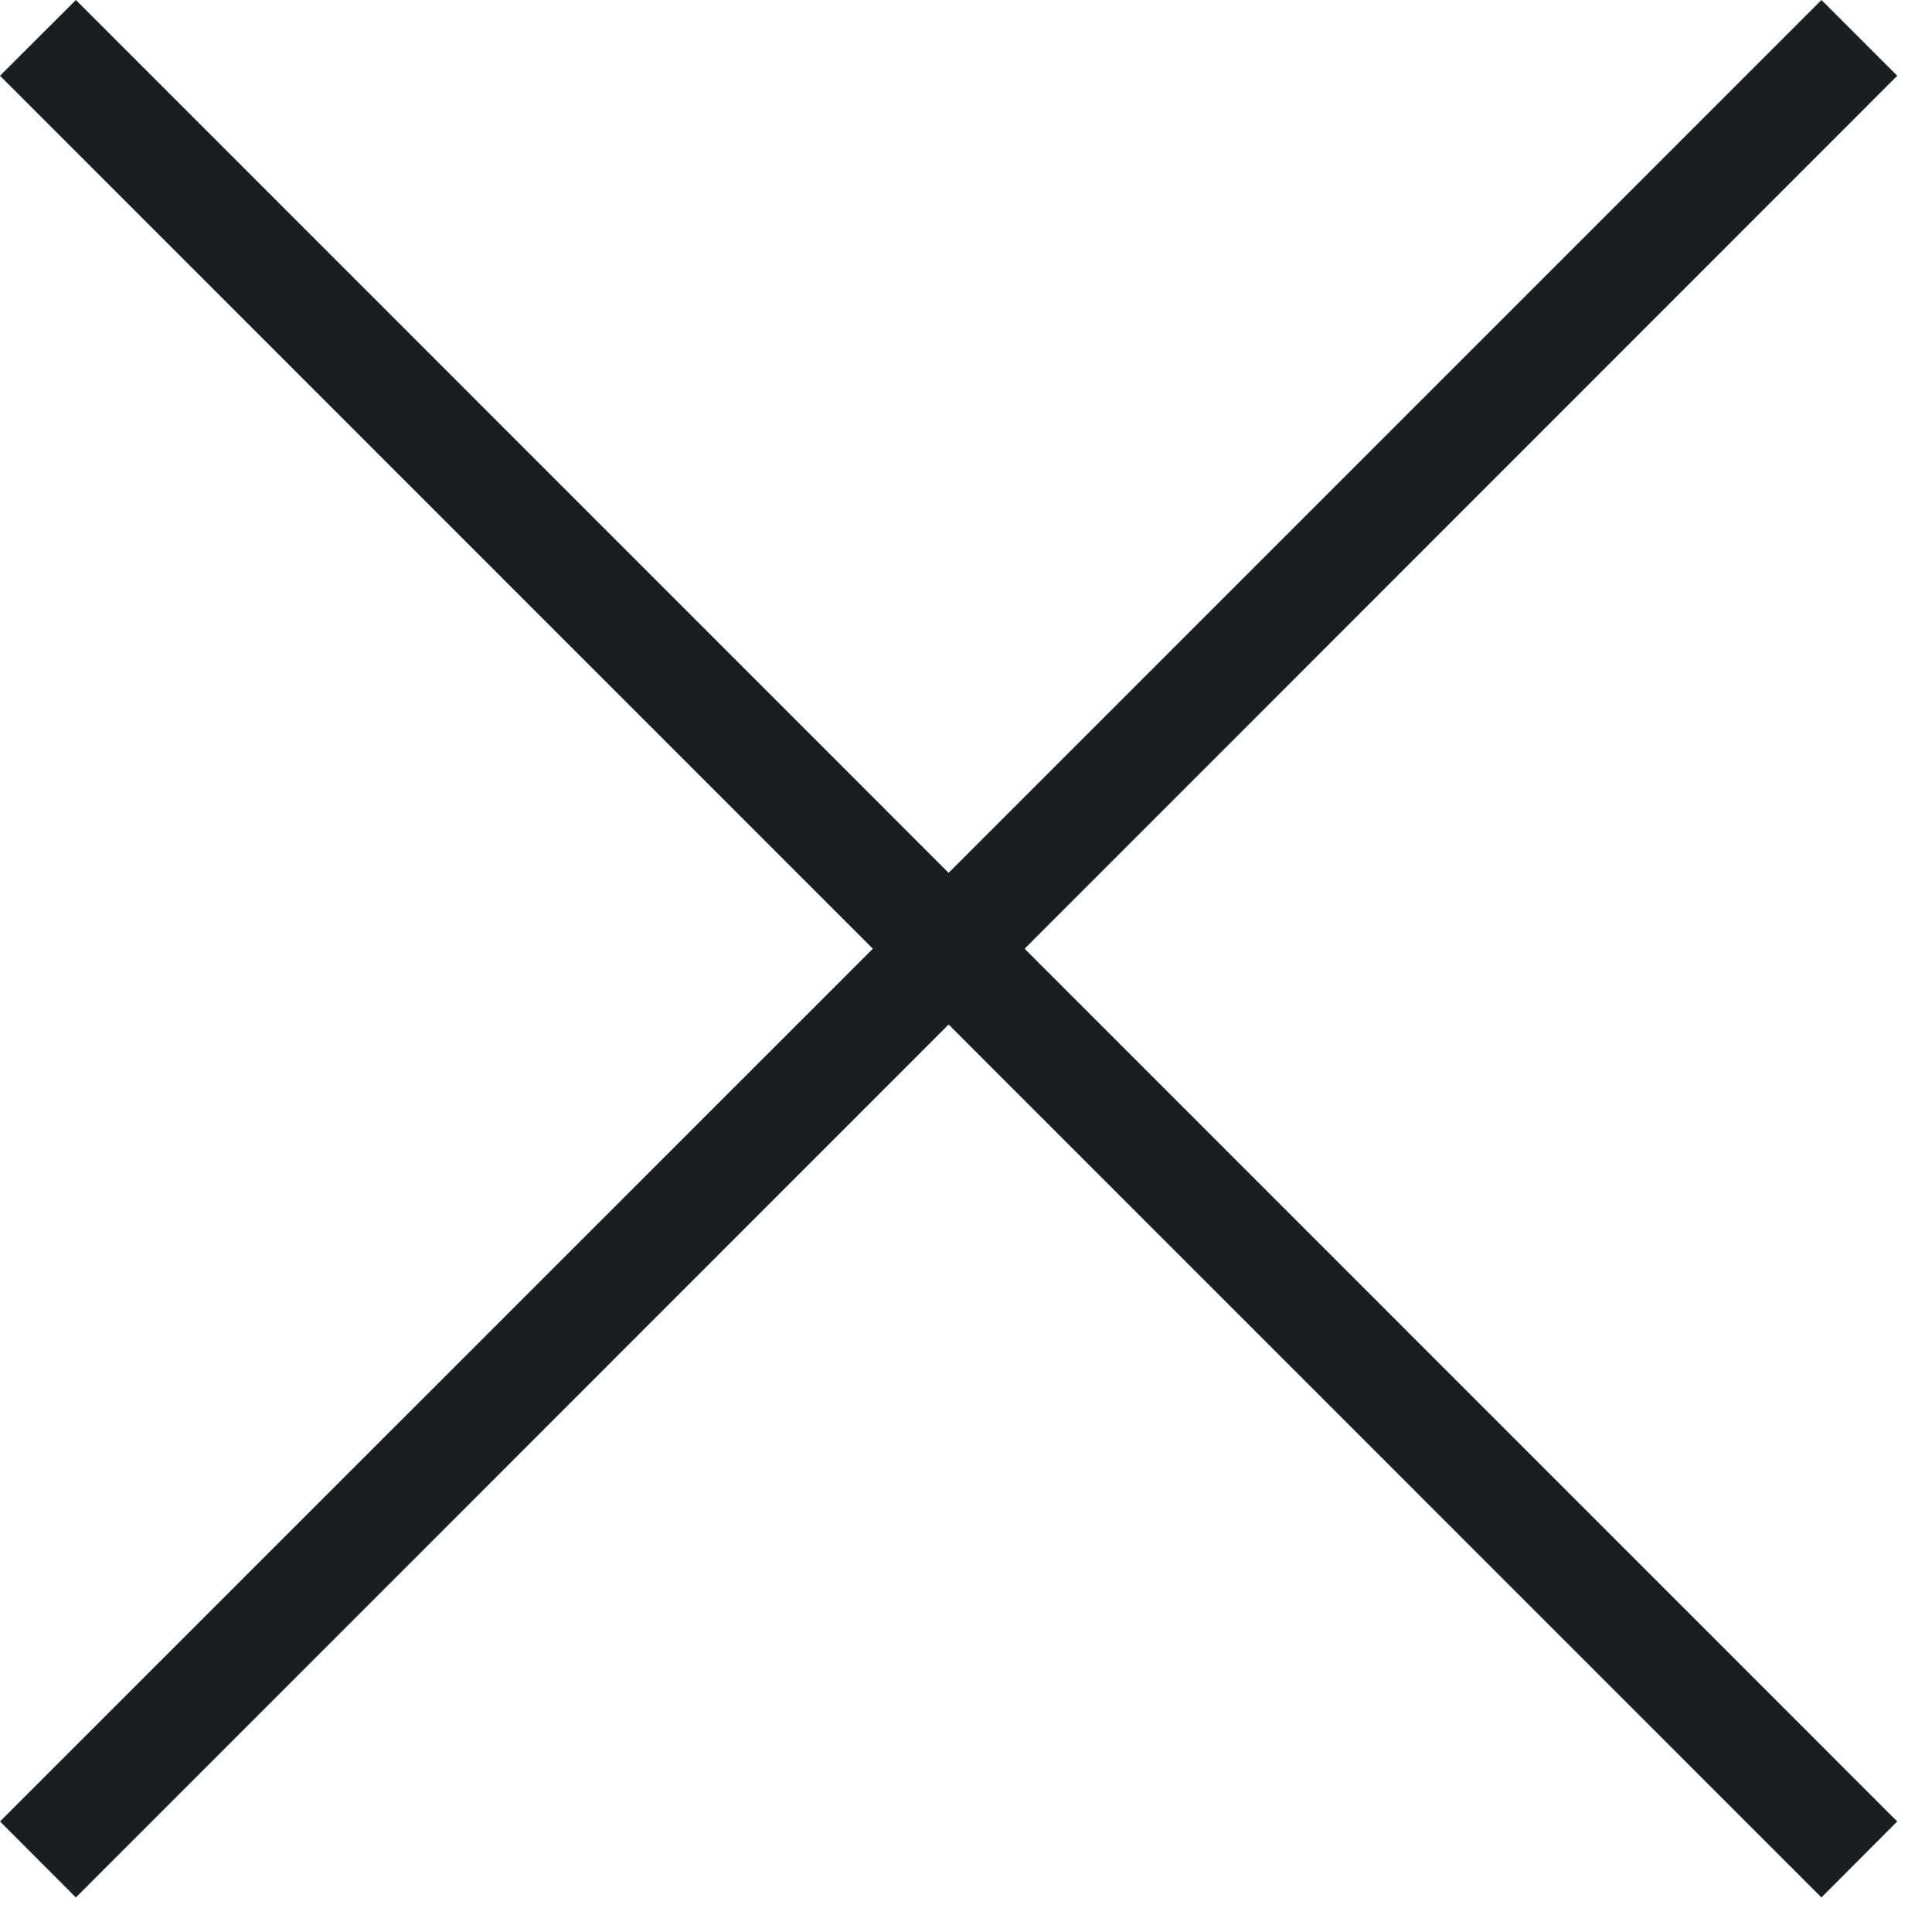 <?xml version="1.0" encoding="UTF-8"?>
<svg width="18px" height="18px" viewBox="0 0 18 18" version="1.1" xmlns="http://www.w3.org/2000/svg" xmlns:xlink="http://www.w3.org/1999/xlink">
    <!-- Generator: Sketch 42 (36781) - http://www.bohemiancoding.com/sketch -->
    <title>close</title>
    <desc>Created with Sketch.</desc>
    <defs></defs>
    <g id="Page-1" stroke="none" stroke-width="1" fill="none" fill-rule="evenodd">
        <polygon id="close" fill="#191E22" points="16.97 0 8.838 8.132 0.707 0 0 0.706 8.132 8.839 0 16.97 0.707 17.678 8.838 9.545 16.97 17.678 17.676 16.97 9.546 8.839 17.676 0.706"></polygon>
    </g>
</svg>